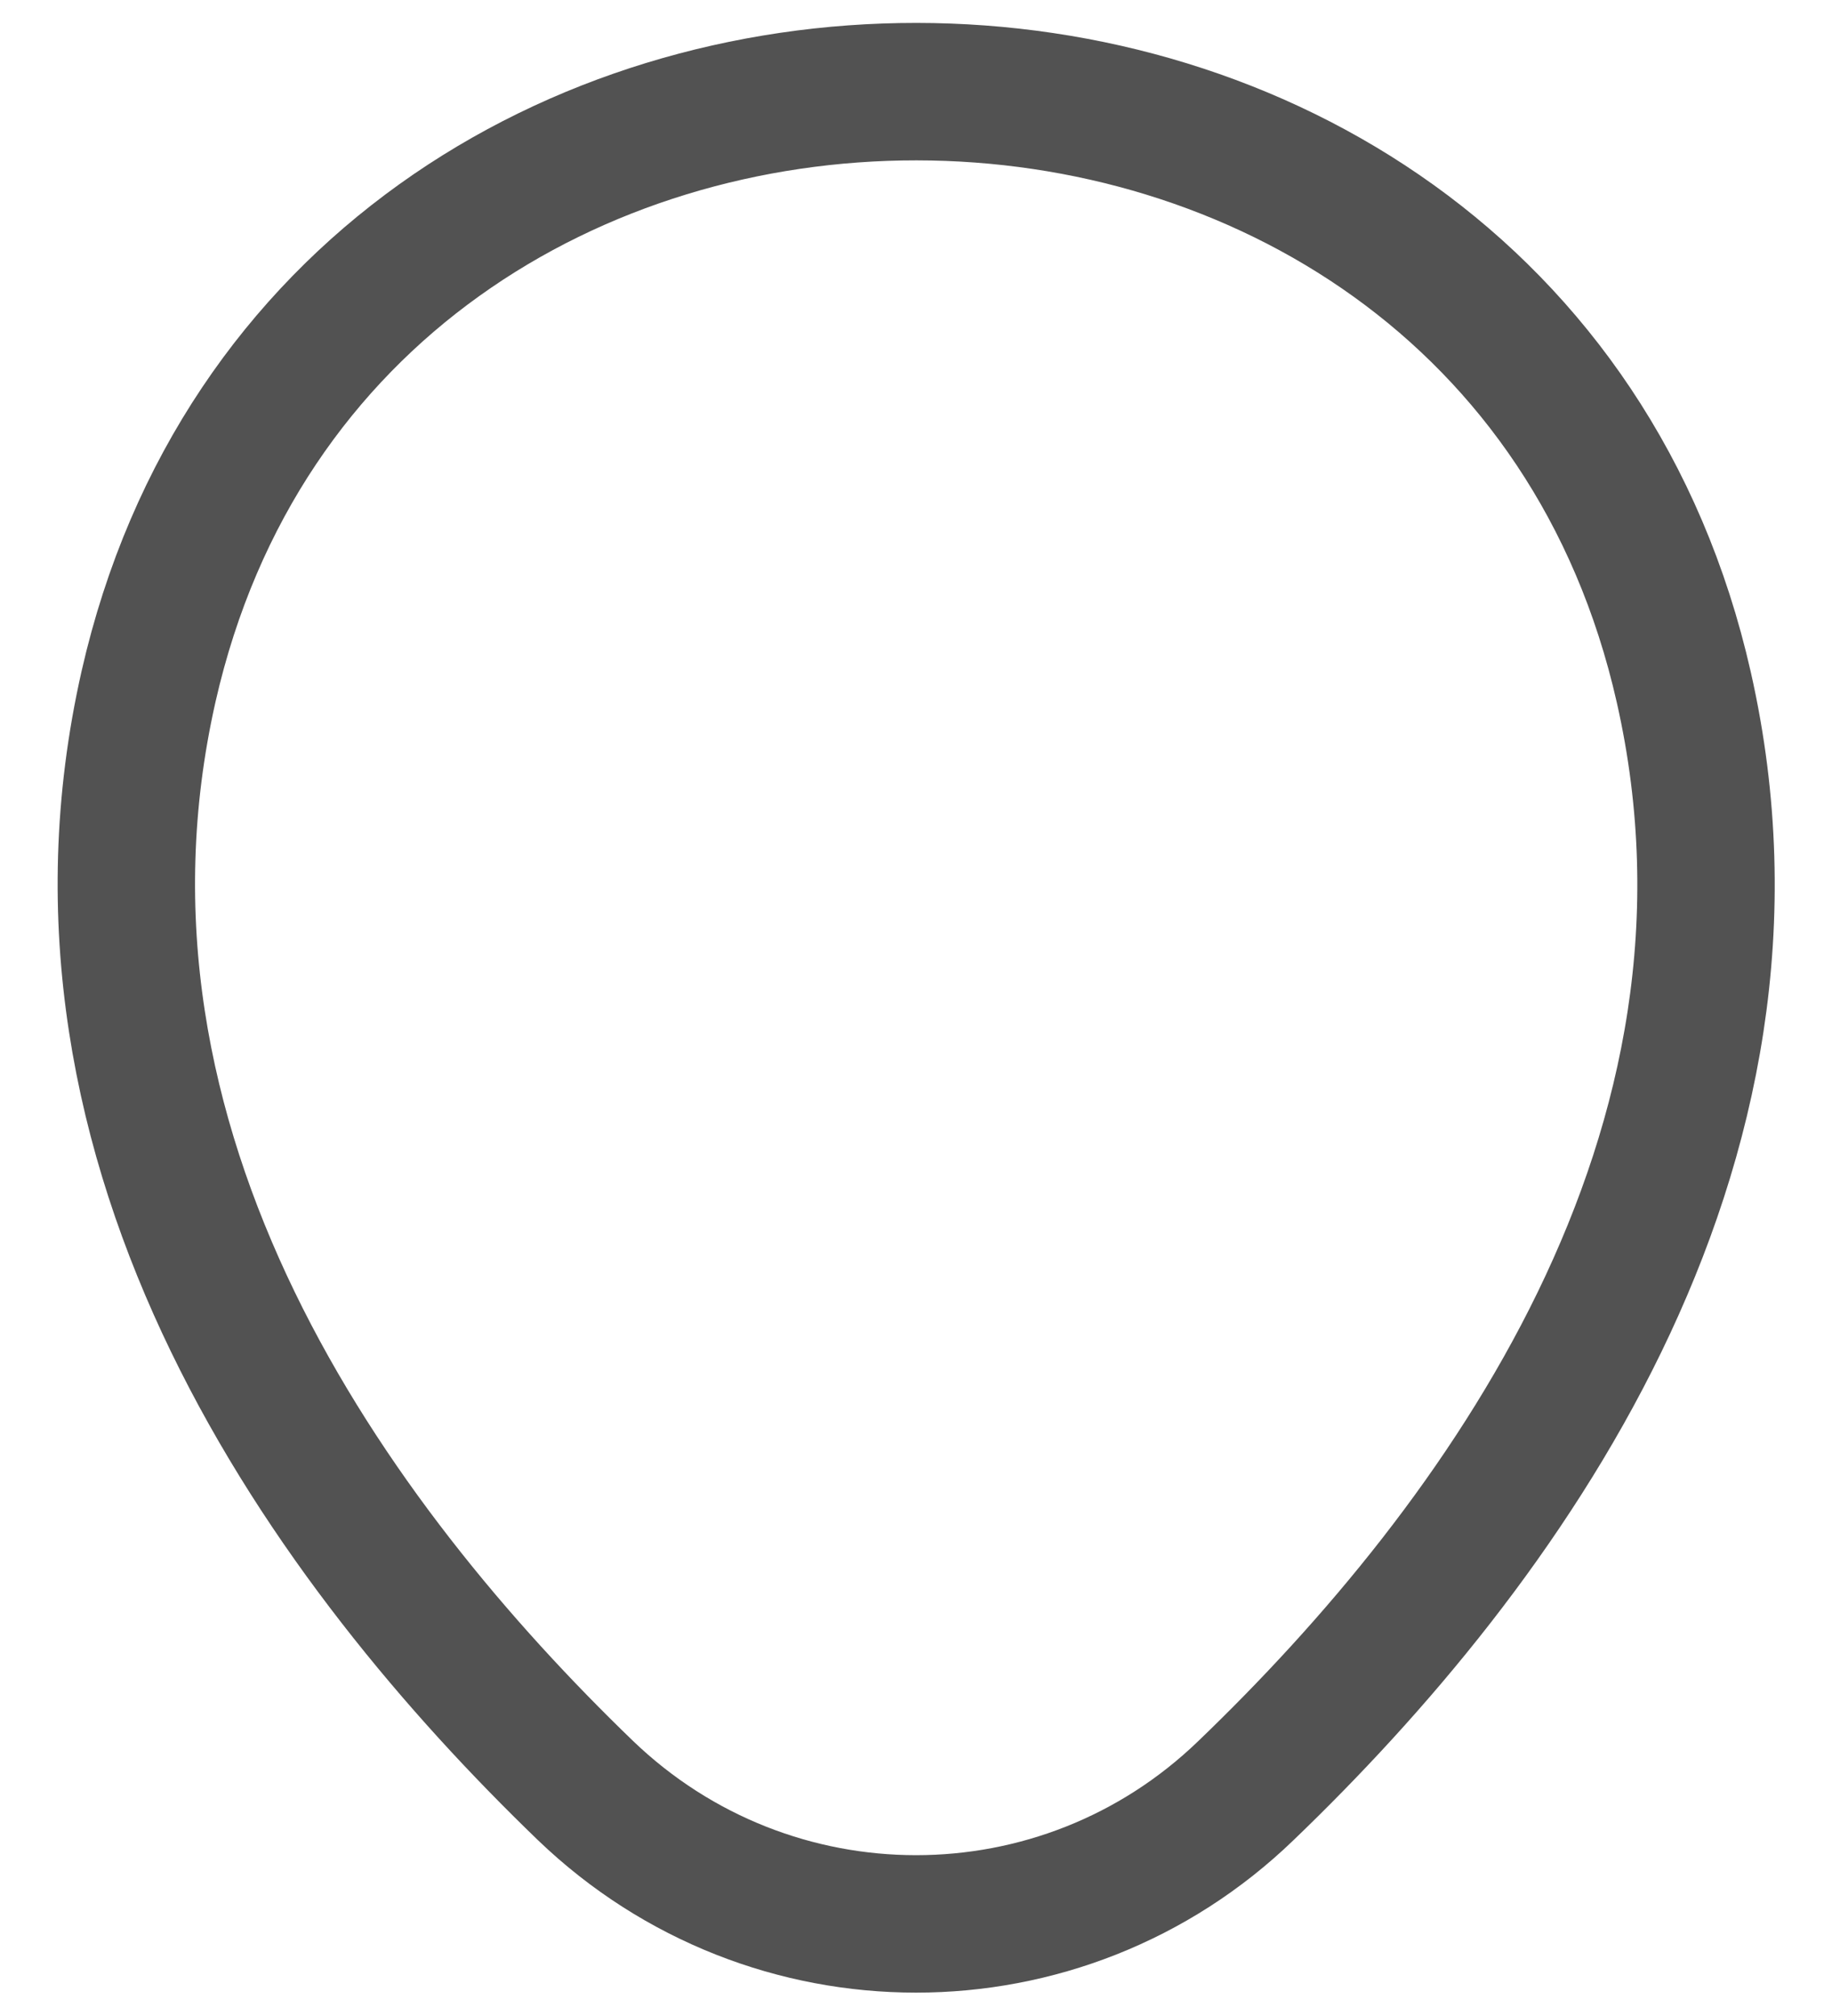 <svg width="20" height="22" viewBox="0 0 20 22" fill="none" xmlns="http://www.w3.org/2000/svg">
<path d="M1.622 7.49C3.592 -1.17 16.422 -1.16 18.382 7.5C19.532 12.58 16.372 16.88 13.602 19.54C11.592 21.48 8.412 21.48 6.392 19.54C3.632 16.88 0.472 12.57 1.622 7.49Z" stroke="#525252" stroke-width="1.5"/>
</svg>
